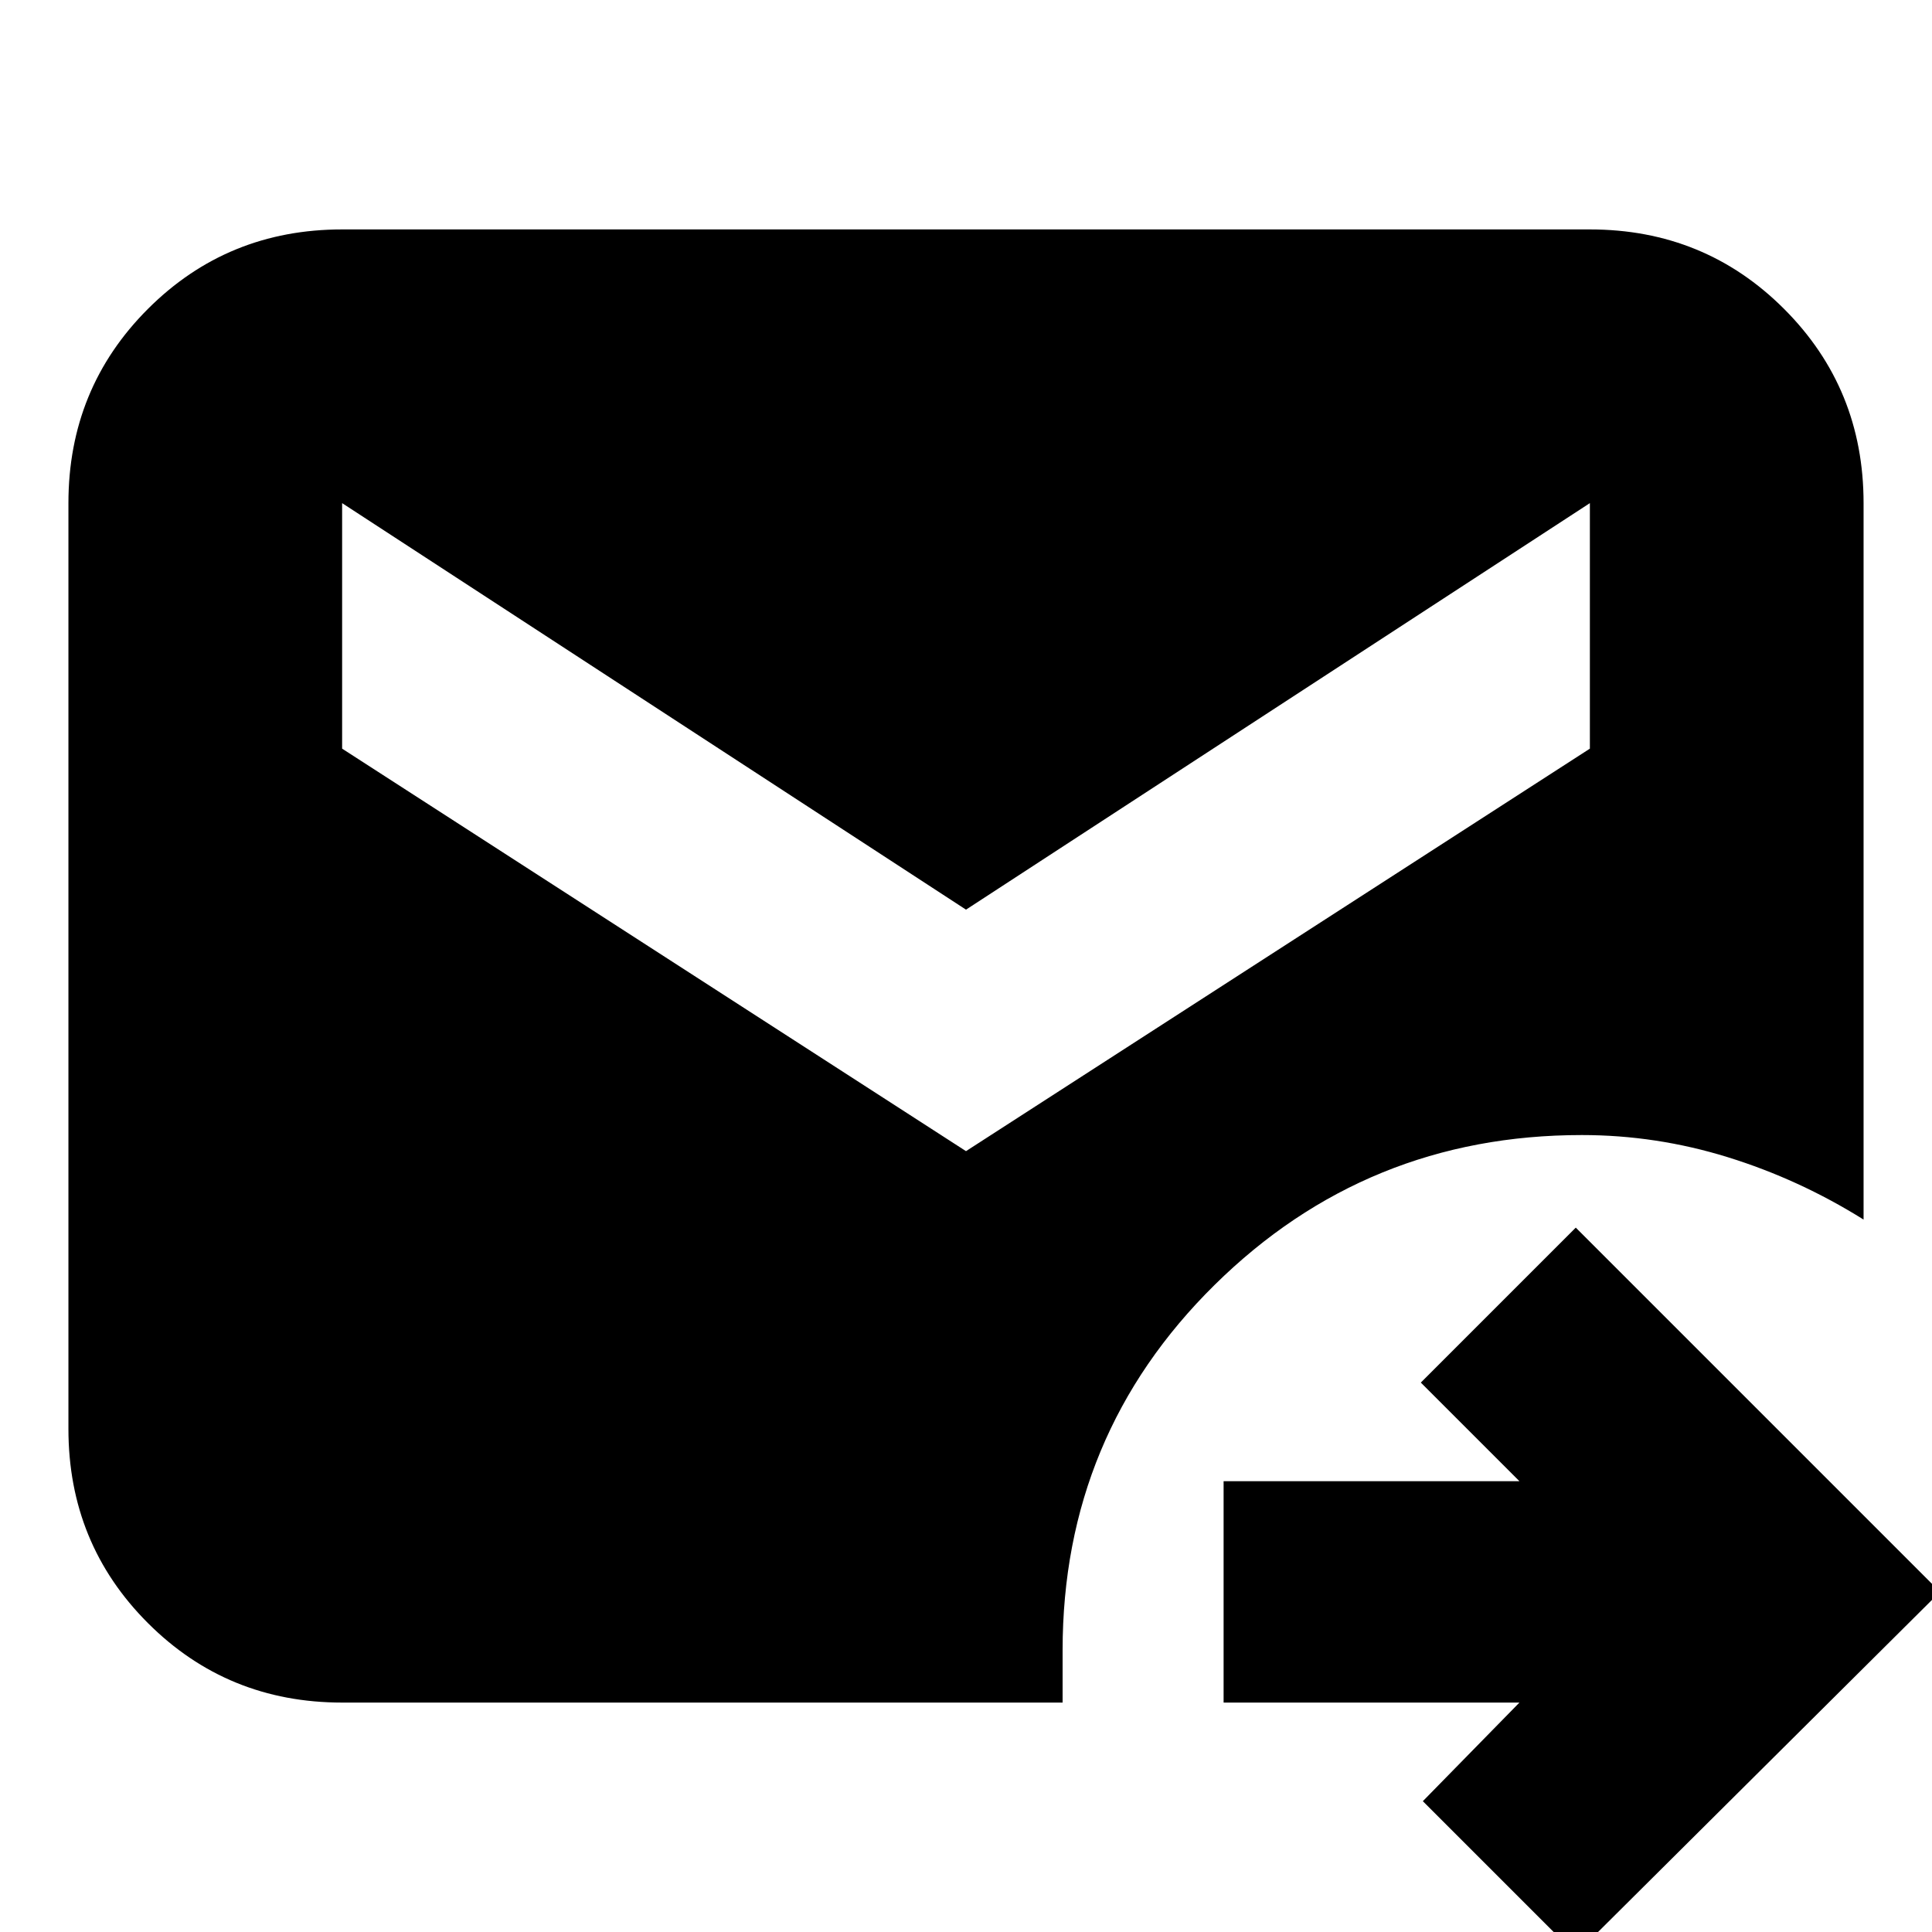 <svg xmlns="http://www.w3.org/2000/svg" height="24" viewBox="0 -960 960 960" width="24"><path d="m783 11-76-76 48-49H608v-110h147l-49-49 77-77 181 181L783 11ZM170-114q-57 0-96.5-39.5T34-250v-460q0-57 39.5-96.5T170-846h620q57 0 96.5 39.5T926-710v356q-32-20-67.5-31T786-396q-107 0-182.5 74.5T528-140v26H170Zm310-274 310-200v-122L480-508 170-710v122l310 200Z"/></svg>